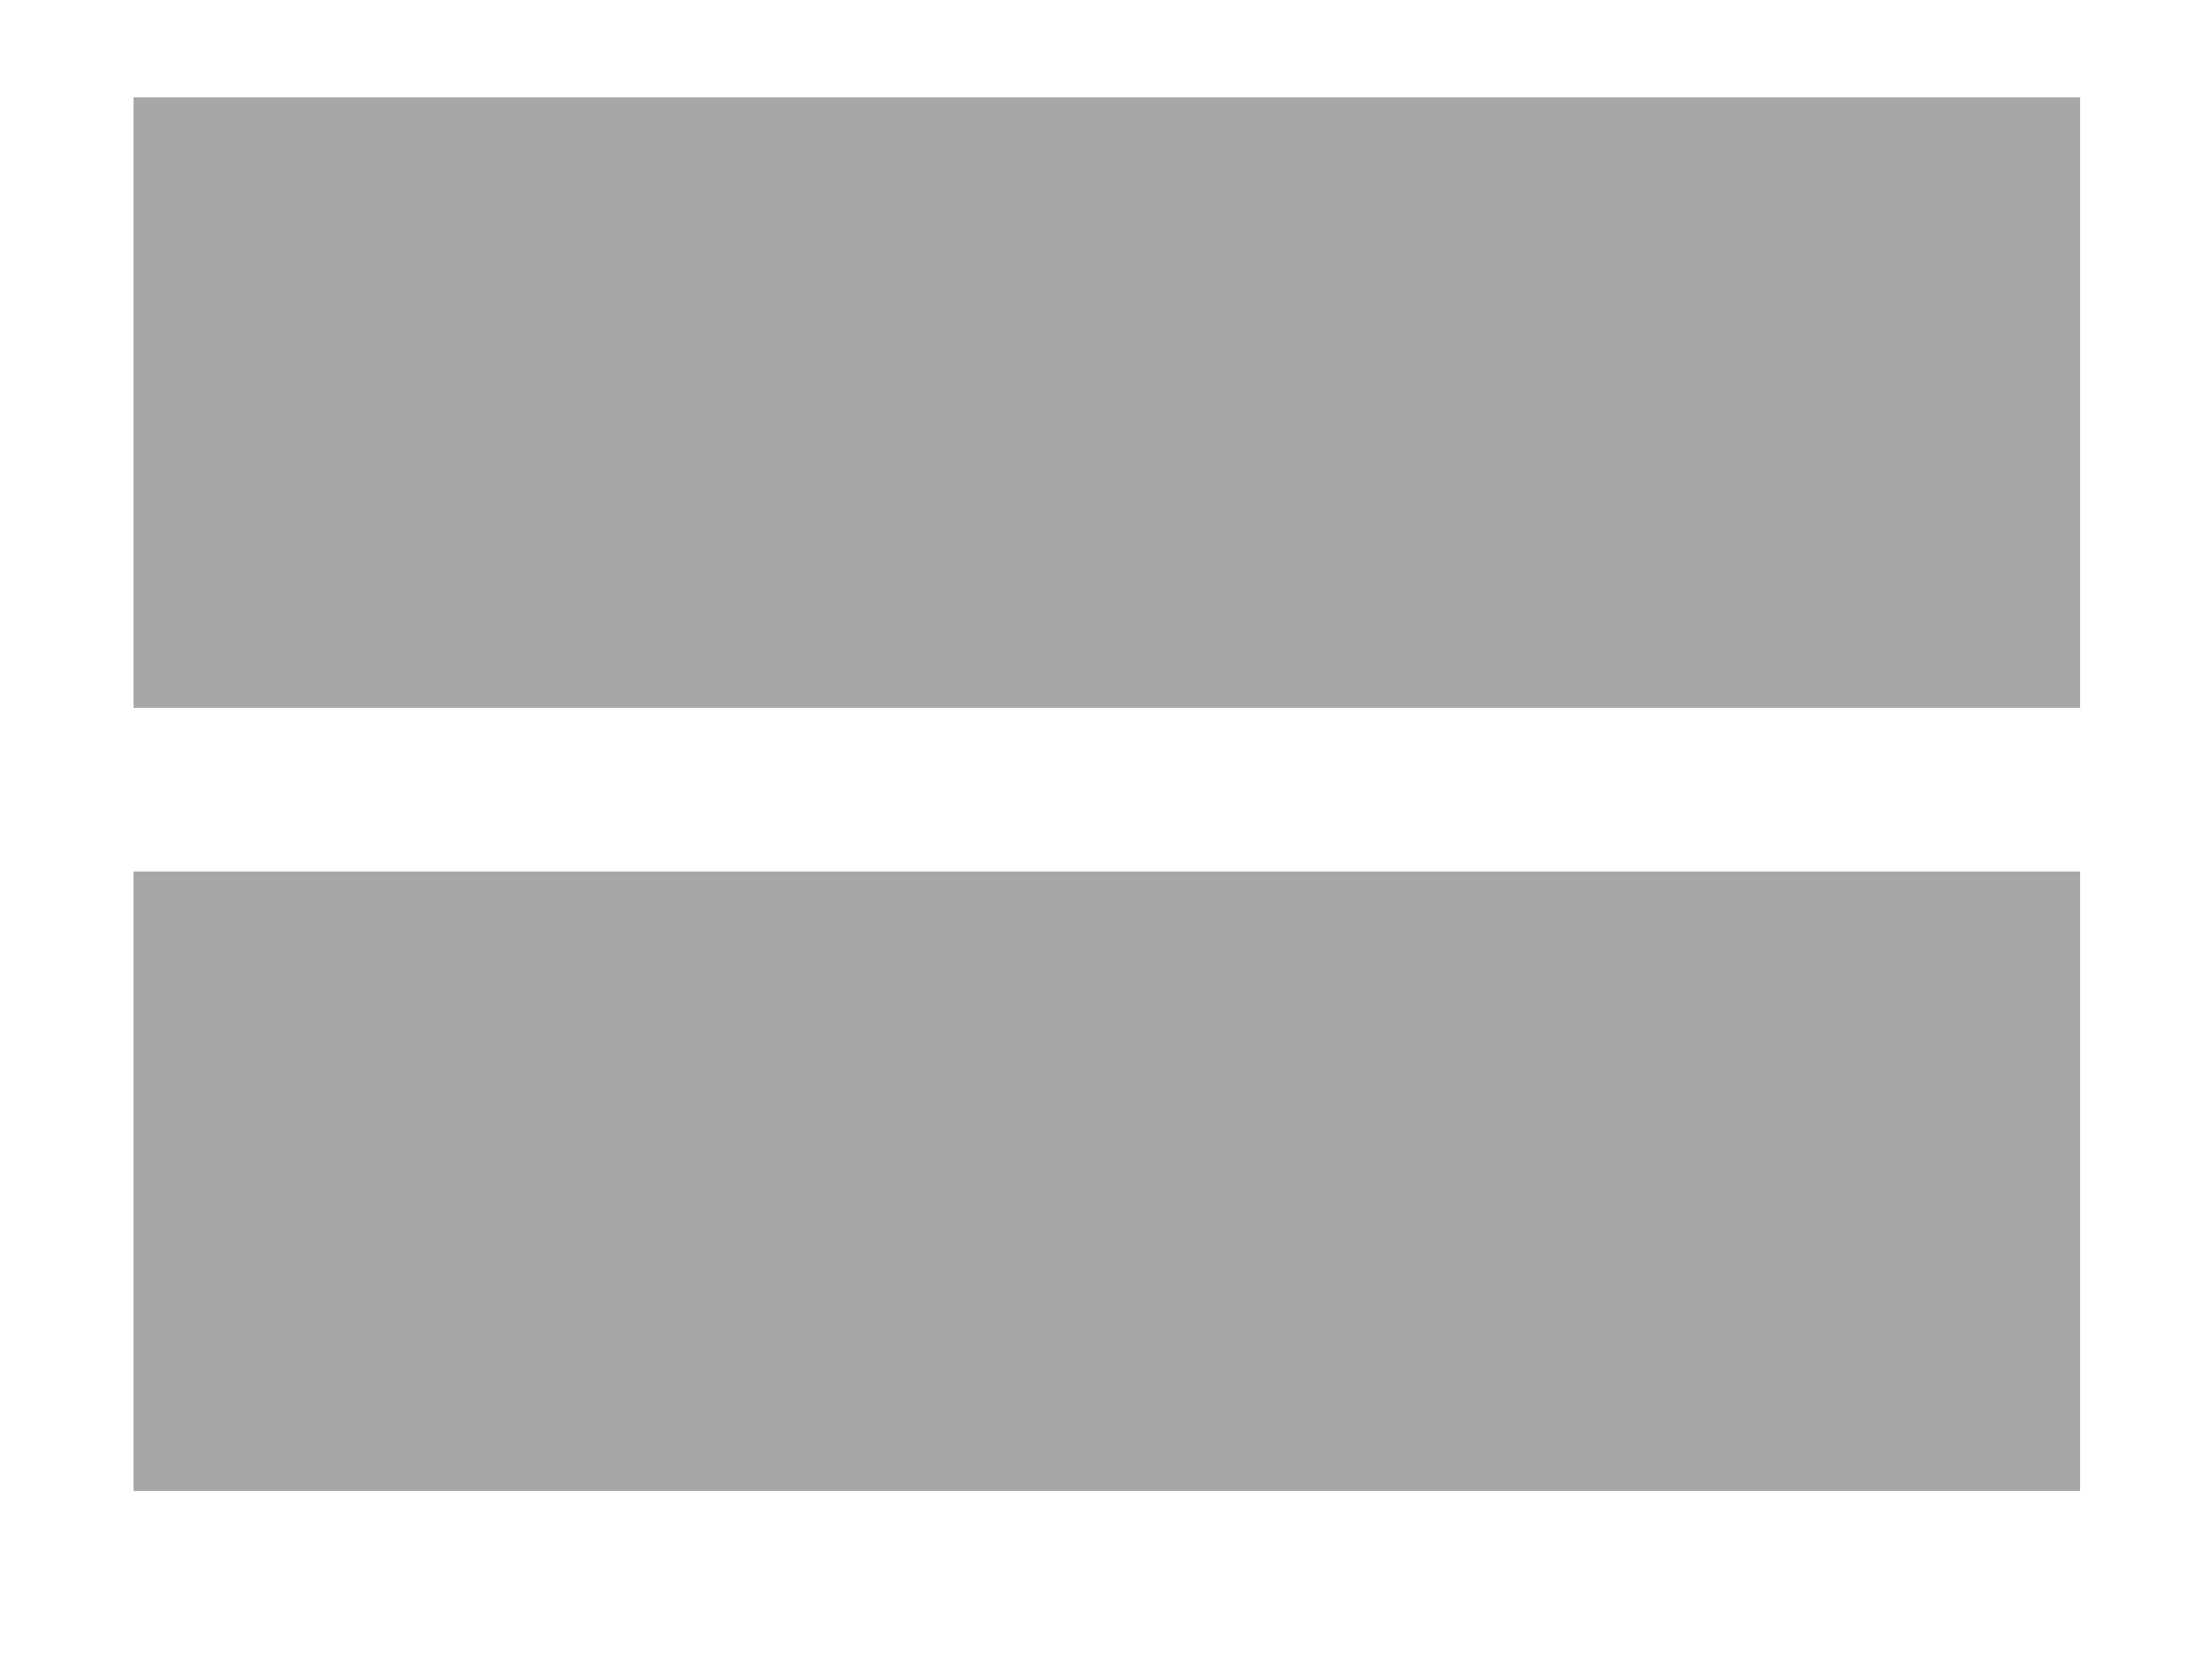 <svg width="8" height="6" viewBox="0 0 8 6" fill="none" xmlns="http://www.w3.org/2000/svg">
    <path d="M0.483 0.352H7.523V2.56H0.483V0.352ZM0.483 5.392V3.152H7.523V5.392H0.483Z"
        fill="#A7A7A7" />
</svg>